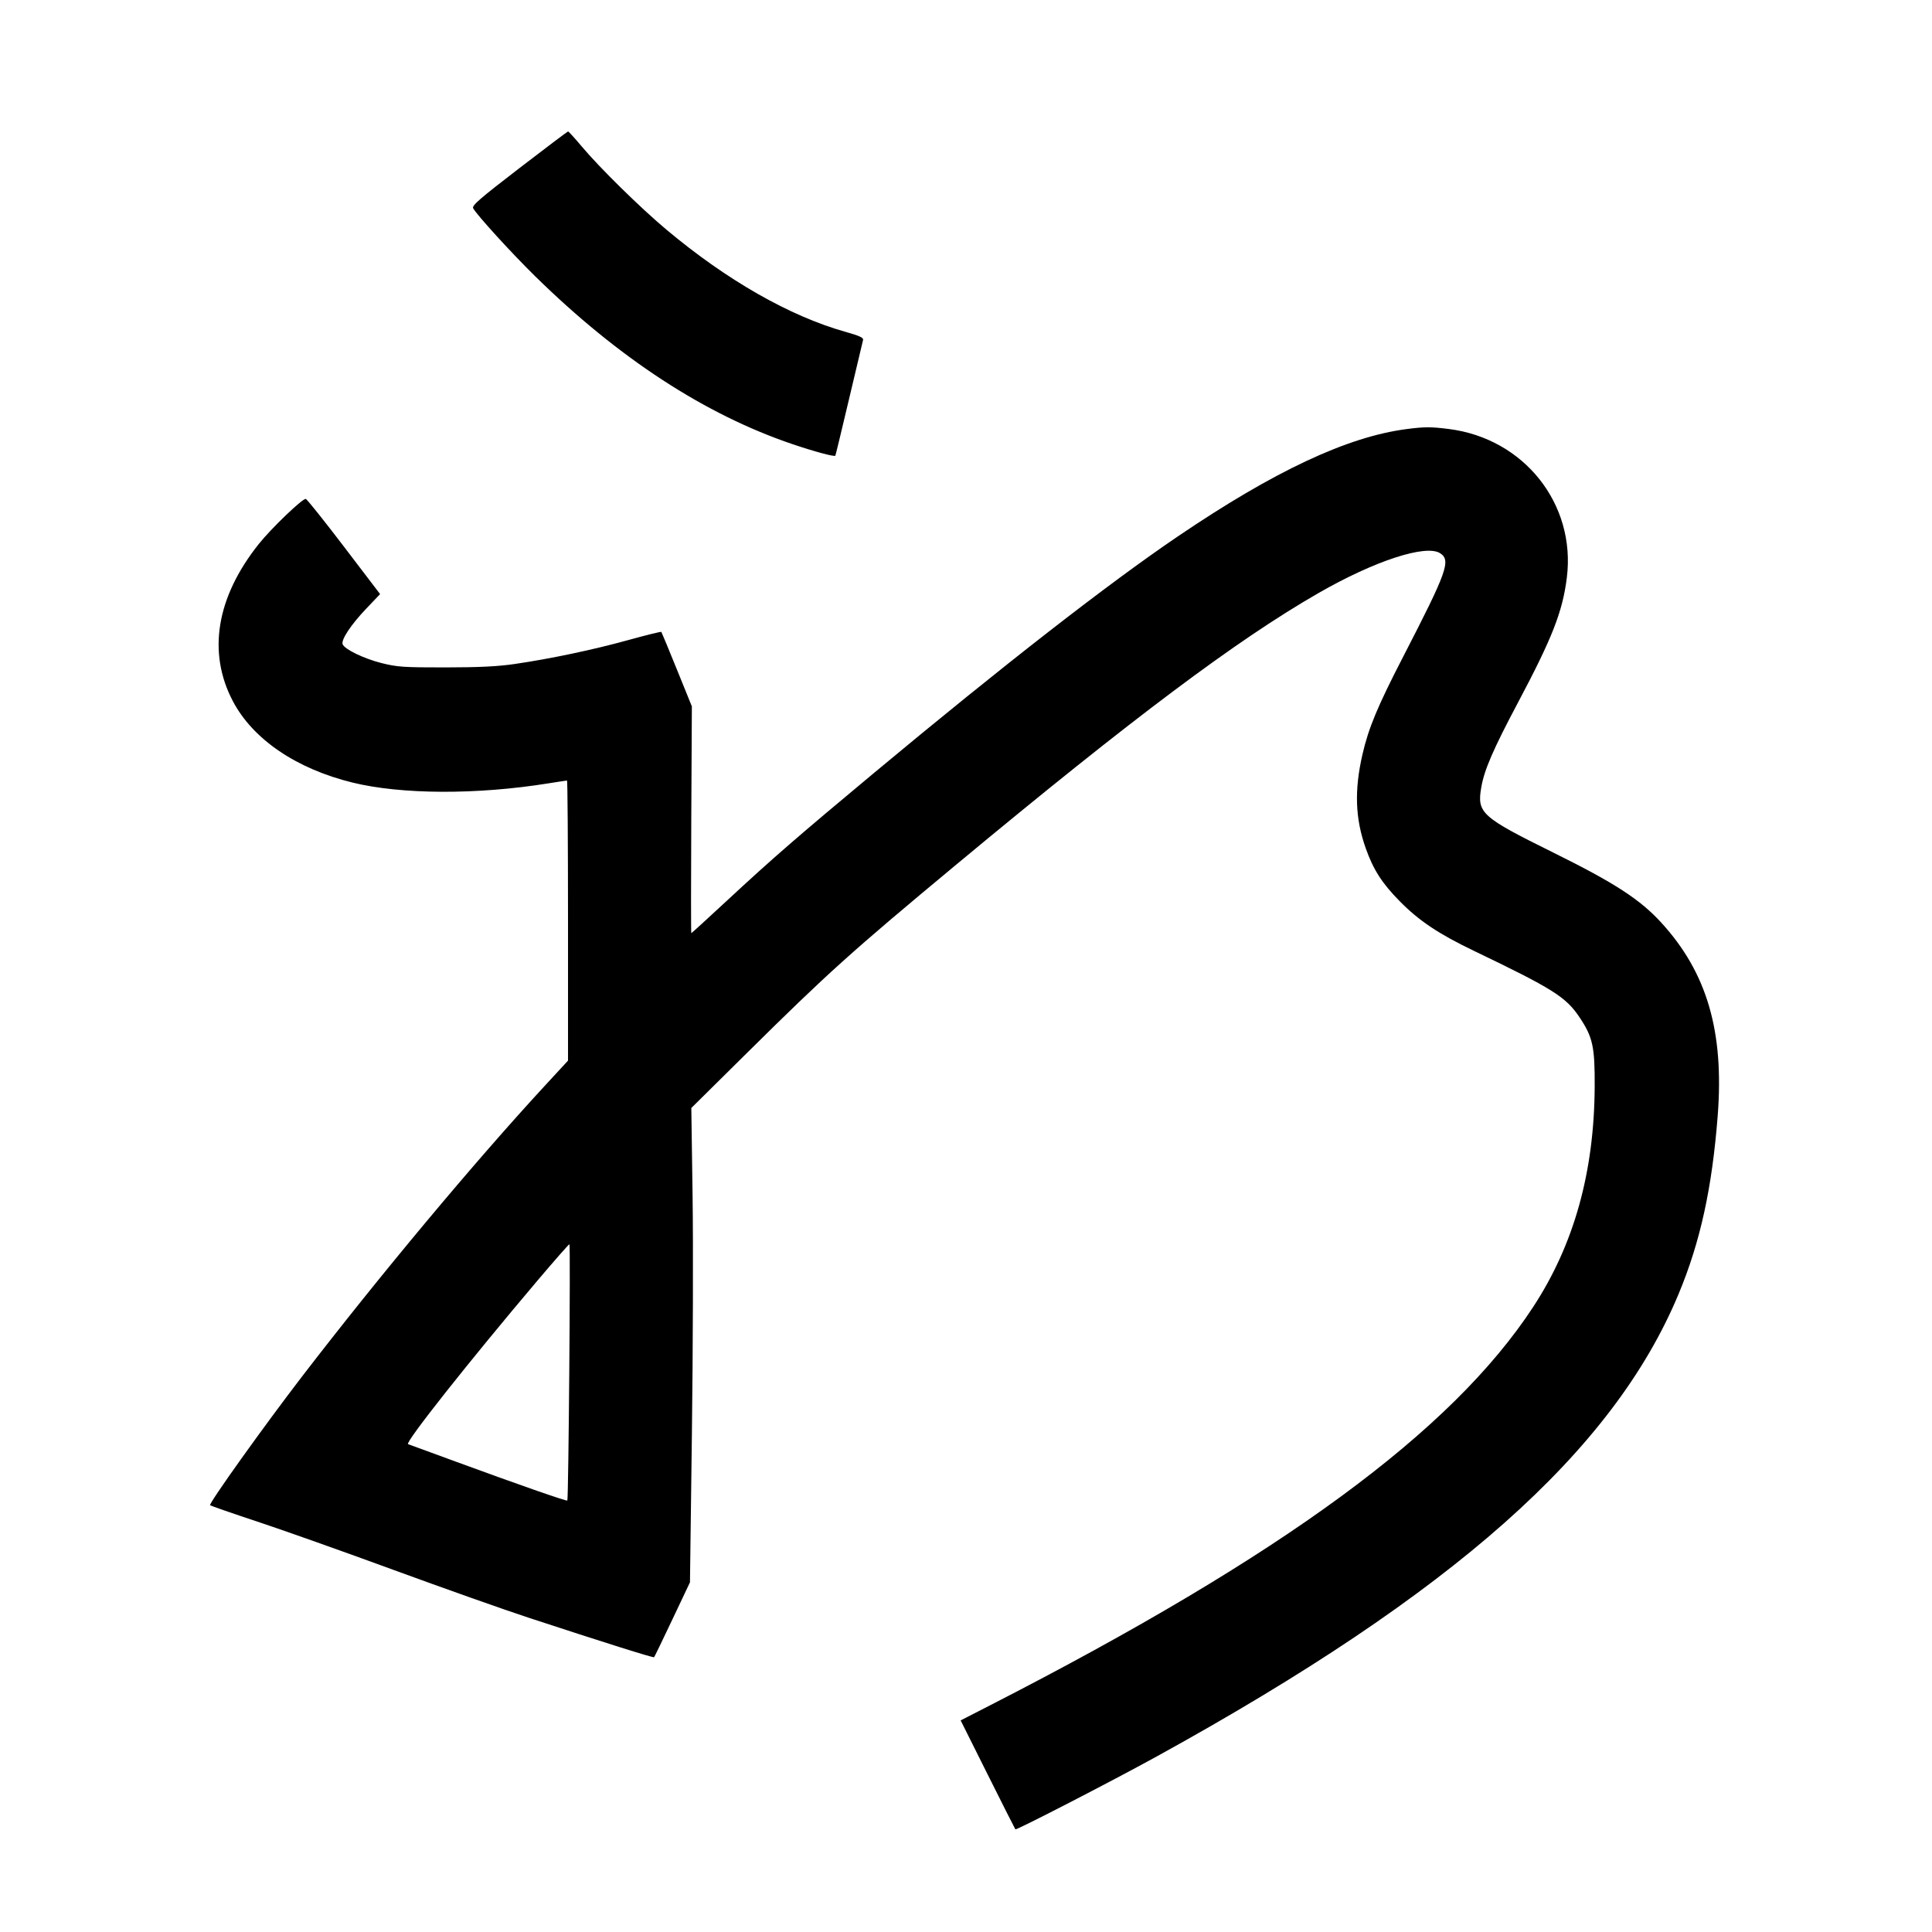 <svg xmlns="http://www.w3.org/2000/svg" width="1000" height="1000" viewBox="0 0 1000 1000" version="1.1">
	<path d="M 268.749 87.097 C 248.158 102.927, 244.151 106.410, 244.915 107.813 C 246.805 111.284, 264.714 130.929, 276.889 142.884 C 320.253 185.468, 365 214.643, 410.500 230 C 421.715 233.785, 431.899 236.516, 432.368 235.863 C 432.512 235.663, 435.709 222.450, 439.474 206.500 C 443.240 190.550, 446.500 176.810, 446.720 175.967 C 447.026 174.793, 444.895 173.809, 437.619 171.764 C 408.787 163.660, 376.206 145.065, 344.942 118.869 C 331.497 107.604, 310.315 86.787, 301.030 75.715 C 297.472 71.472, 294.322 68.015, 294.030 68.034 C 293.739 68.053, 282.362 76.631, 268.749 87.097 M 728.084 222.084 C 697.388 226.059, 659.520 243.820, 609.670 277.622 C 573.586 302.090, 519.416 344.255, 452.807 399.719 C 412.990 432.875, 399.835 444.296, 376.319 466.124 C 366.320 475.406, 357.995 483, 357.819 483 C 357.644 483.001, 357.636 456.589, 357.802 424.309 L 358.105 365.617 350.375 346.558 C 346.123 336.076, 342.496 327.309, 342.315 327.076 C 342.134 326.843, 334.451 328.736, 325.243 331.283 C 306.963 336.339, 285.224 340.923, 266.500 343.669 C 257.699 344.960, 248.102 345.435, 230.500 345.450 C 208.852 345.469, 205.617 345.249, 197.492 343.209 C 188.341 340.911, 178.351 336.078, 177.348 333.463 C 176.469 331.174, 181.647 323.350, 189.494 315.108 L 196.736 307.500 178.118 283.065 C 167.878 269.626, 158.955 258.457, 158.288 258.245 C 156.770 257.761, 140.414 273.441, 133.903 281.622 C 111.980 309.170, 107.280 337.711, 120.518 362.903 C 130.895 382.650, 153.362 397.933, 182.500 405.067 C 207.787 411.257, 246.715 411.417, 283.739 405.481 C 288.821 404.667, 293.208 404, 293.489 404 C 293.770 404, 294 436.621, 294 476.491 L 294 548.981 282.222 561.741 C 245.535 601.483, 196.747 659.901, 156.316 712.500 C 136.644 738.093, 107.908 778.318, 108.754 779.079 C 109.164 779.448, 120.075 783.245, 133 787.515 C 145.925 791.786, 177.650 803.035, 203.500 812.512 C 229.350 821.990, 260.850 833.141, 273.500 837.293 C 312.658 850.146, 338.160 858.173, 338.561 857.772 C 338.773 857.561, 343.036 848.752, 348.036 838.197 L 357.126 819.007 358.132 741.753 C 358.685 699.264, 358.842 644.025, 358.481 619 L 357.823 573.500 386.662 544.973 C 428.608 503.480, 440.537 492.745, 495 447.485 C 586.027 371.840, 640.141 331.273, 682.441 306.971 C 711.500 290.275, 738.126 281.577, 745.460 286.382 C 751.092 290.072, 749.039 295.797, 726.233 340 C 712.967 365.712, 708.349 376.802, 705.205 390.500 C 700.944 409.068, 701.449 423.648, 706.888 439.017 C 710.828 450.151, 715.349 457.199, 724.500 466.476 C 734.549 476.663, 744.564 483.357, 763 492.207 C 803.825 511.805, 810.477 515.992, 817.545 526.533 C 824.438 536.814, 825.514 541.740, 825.406 562.500 C 825.177 606.719, 814.703 644.201, 793.552 676.500 C 751.375 740.906, 663.984 805.030, 512.820 882.488 L 497.231 890.476 511.227 918.488 C 518.924 933.895, 525.373 946.663, 525.557 946.862 C 526.061 947.408, 575.707 921.811, 598.690 909.156 C 752.140 824.662, 834.908 751.293, 868.892 669.639 C 880.088 642.737, 886.185 614.910, 889.079 577.500 C 892.453 533.891, 883.566 503.475, 859.878 477.557 C 848.913 465.560, 835.765 457.019, 804.296 441.453 C 766.600 422.807, 764.422 420.841, 766.703 407.521 C 768.249 398.501, 772.861 387.854, 785.750 363.560 C 803.494 330.114, 808.790 316.567, 810.990 299 C 815.766 260.862, 788.811 226.926, 749.862 222.042 C 740.571 220.877, 737.360 220.883, 728.084 222.084 M 278.258 662.750 C 242.911 704.475, 209.389 746.845, 211.214 747.489 C 211.921 747.739, 223.075 751.824, 236 756.566 C 267.955 768.291, 293.224 777.109, 293.649 776.685 C 294.270 776.064, 295.351 644, 294.735 644 C 294.408 644, 286.994 652.438, 278.258 662.750 " stroke="none" fill="black" fill-rule="evenodd"/>
</svg>